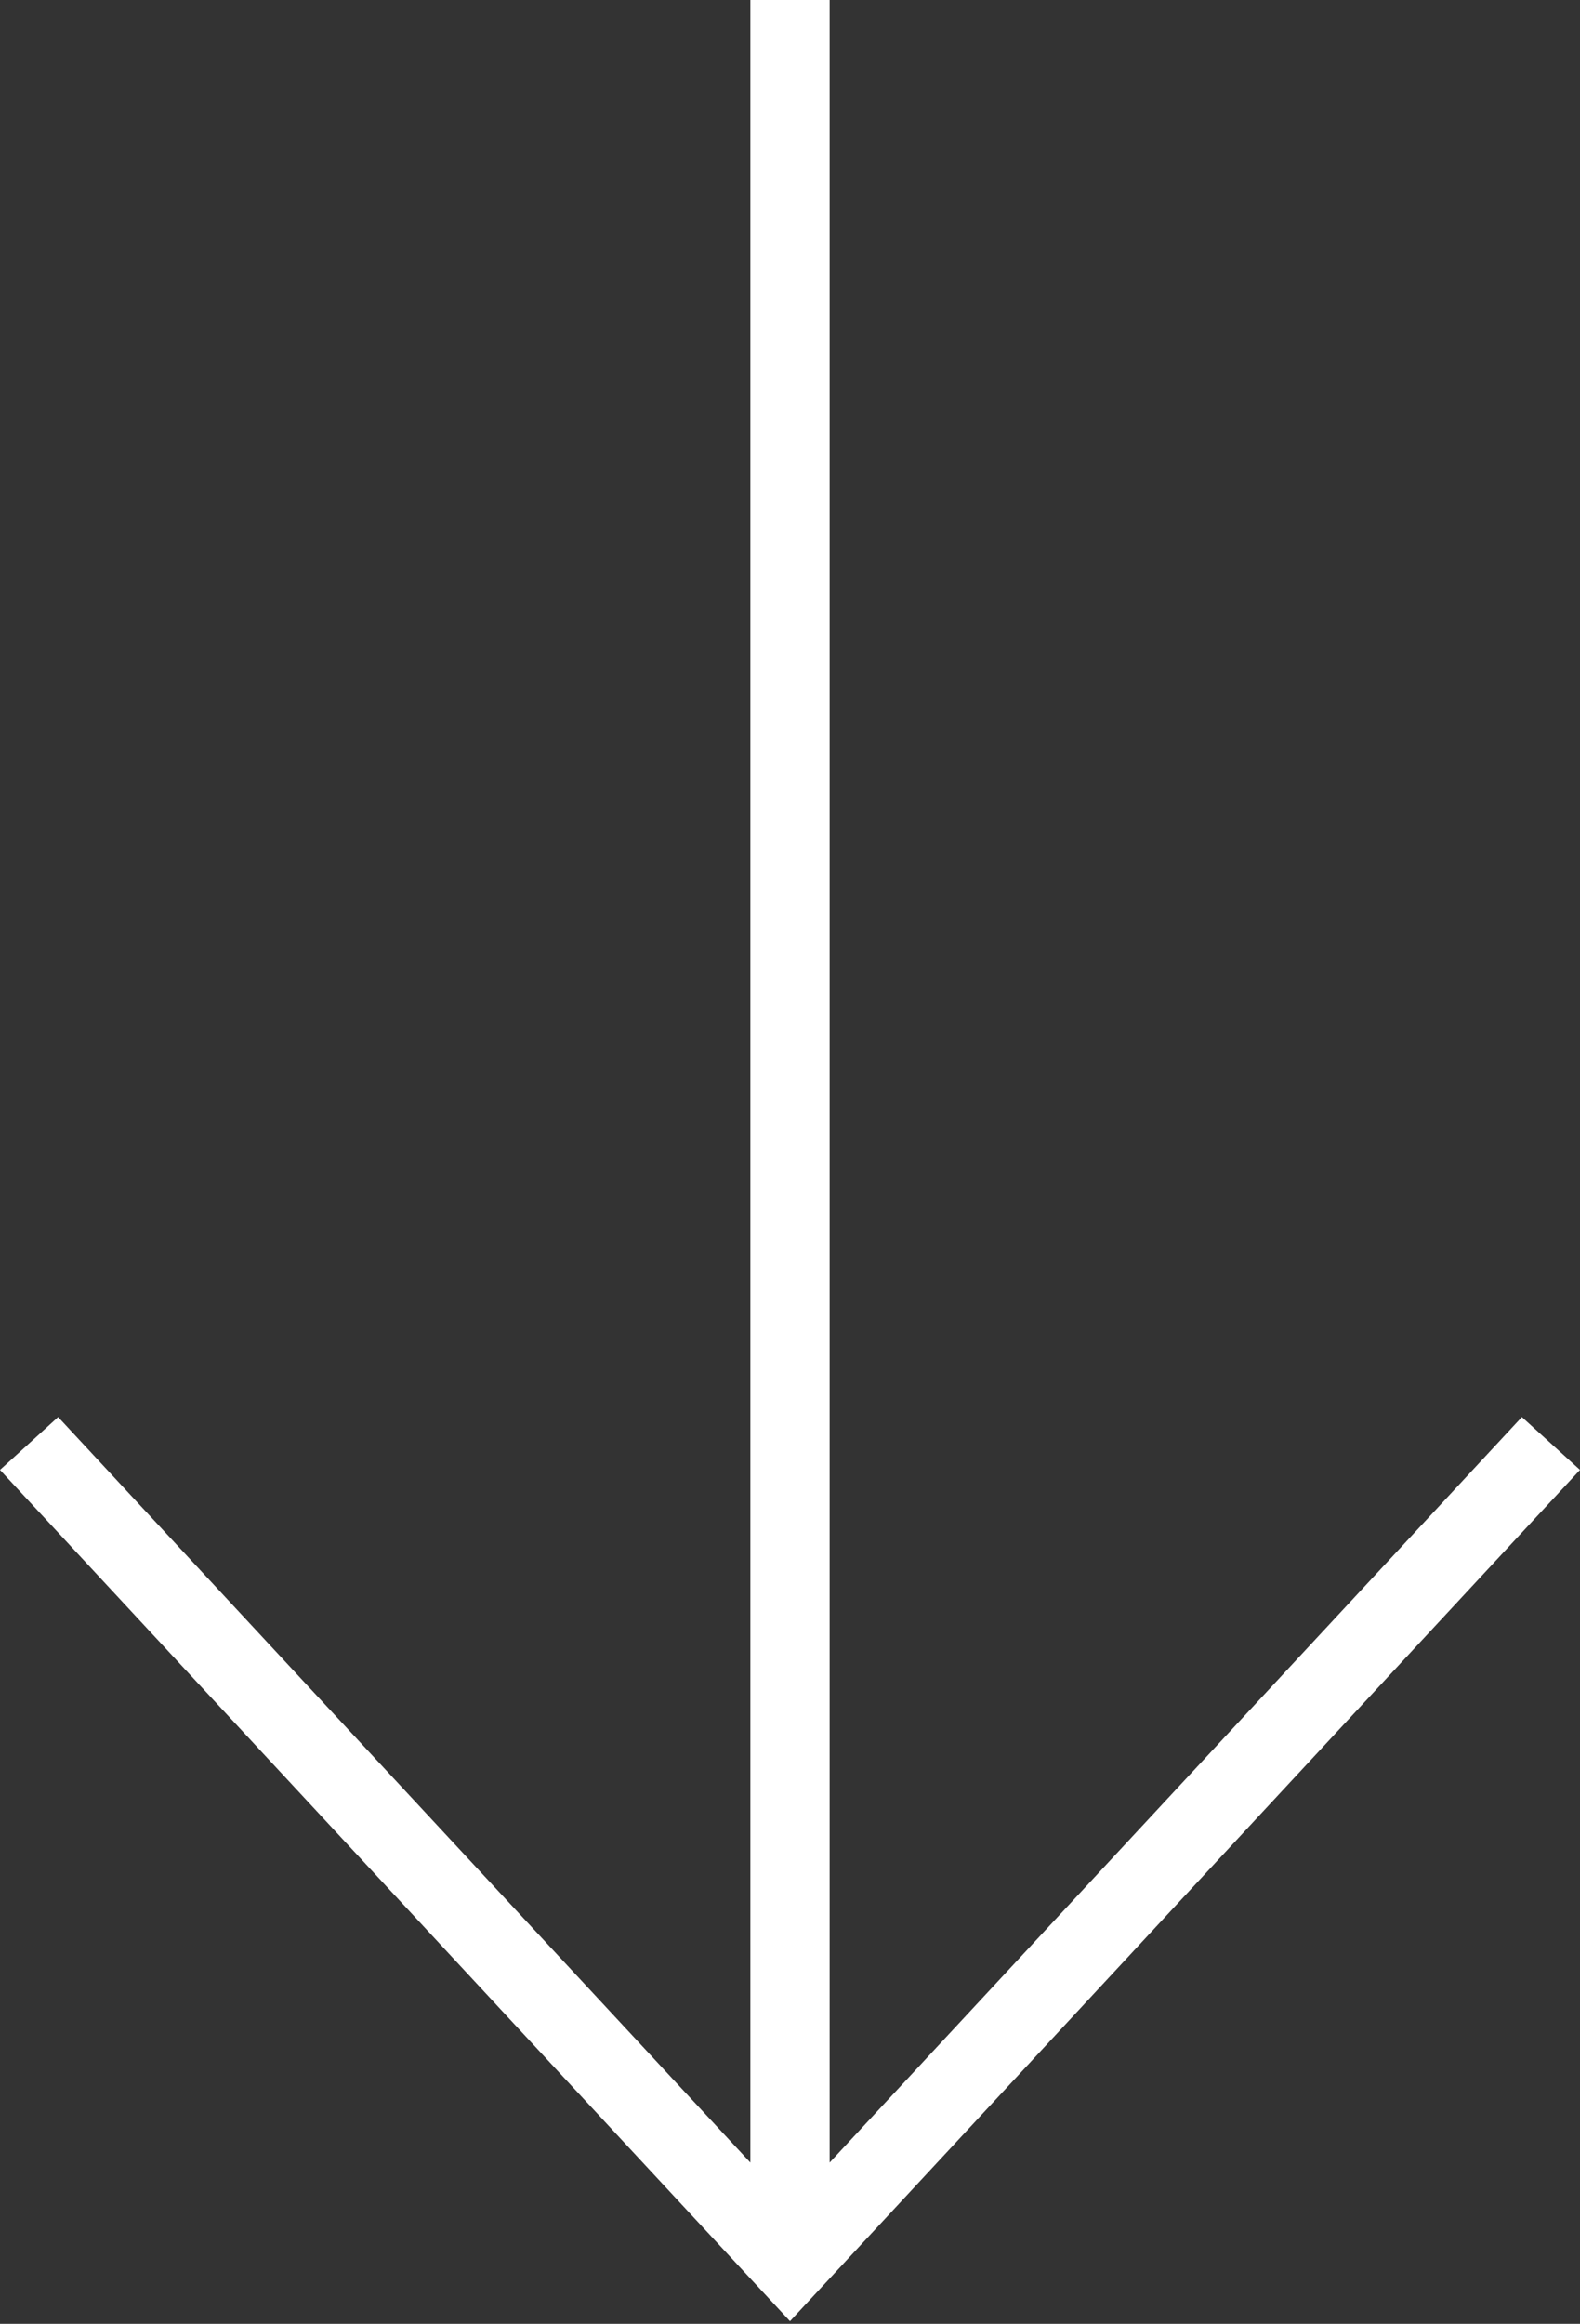 <?xml version="1.0" encoding="utf-8"?>
<!-- Generator: Adobe Illustrator 19.0.0, SVG Export Plug-In . SVG Version: 6.00 Build 0)  -->
<svg version="1.1" id="Laag_1" xmlns="http://www.w3.org/2000/svg" xmlns:xlink="http://www.w3.org/1999/xlink" x="0px" y="0px"
	 viewBox="-213 296.1 59.8 87.9" style="enable-background:new -213 296.1 59.8 87.9;" xml:space="preserve">
<rect x="-213" y="296.1" width="59.8" height="87.9" fill="#333333" stroke="none"/>
<style type="text/css">
	.st0{fill:#FFFFFF;}
</style>
<path class="st0" d="M-210.8,349.7l-2.2,2l29.9,32.2l29.9-32.2l-2.2-2l-26.2,28.2v-96.2h-3l0,96.2L-210.8,349.7z"/>
</svg>
